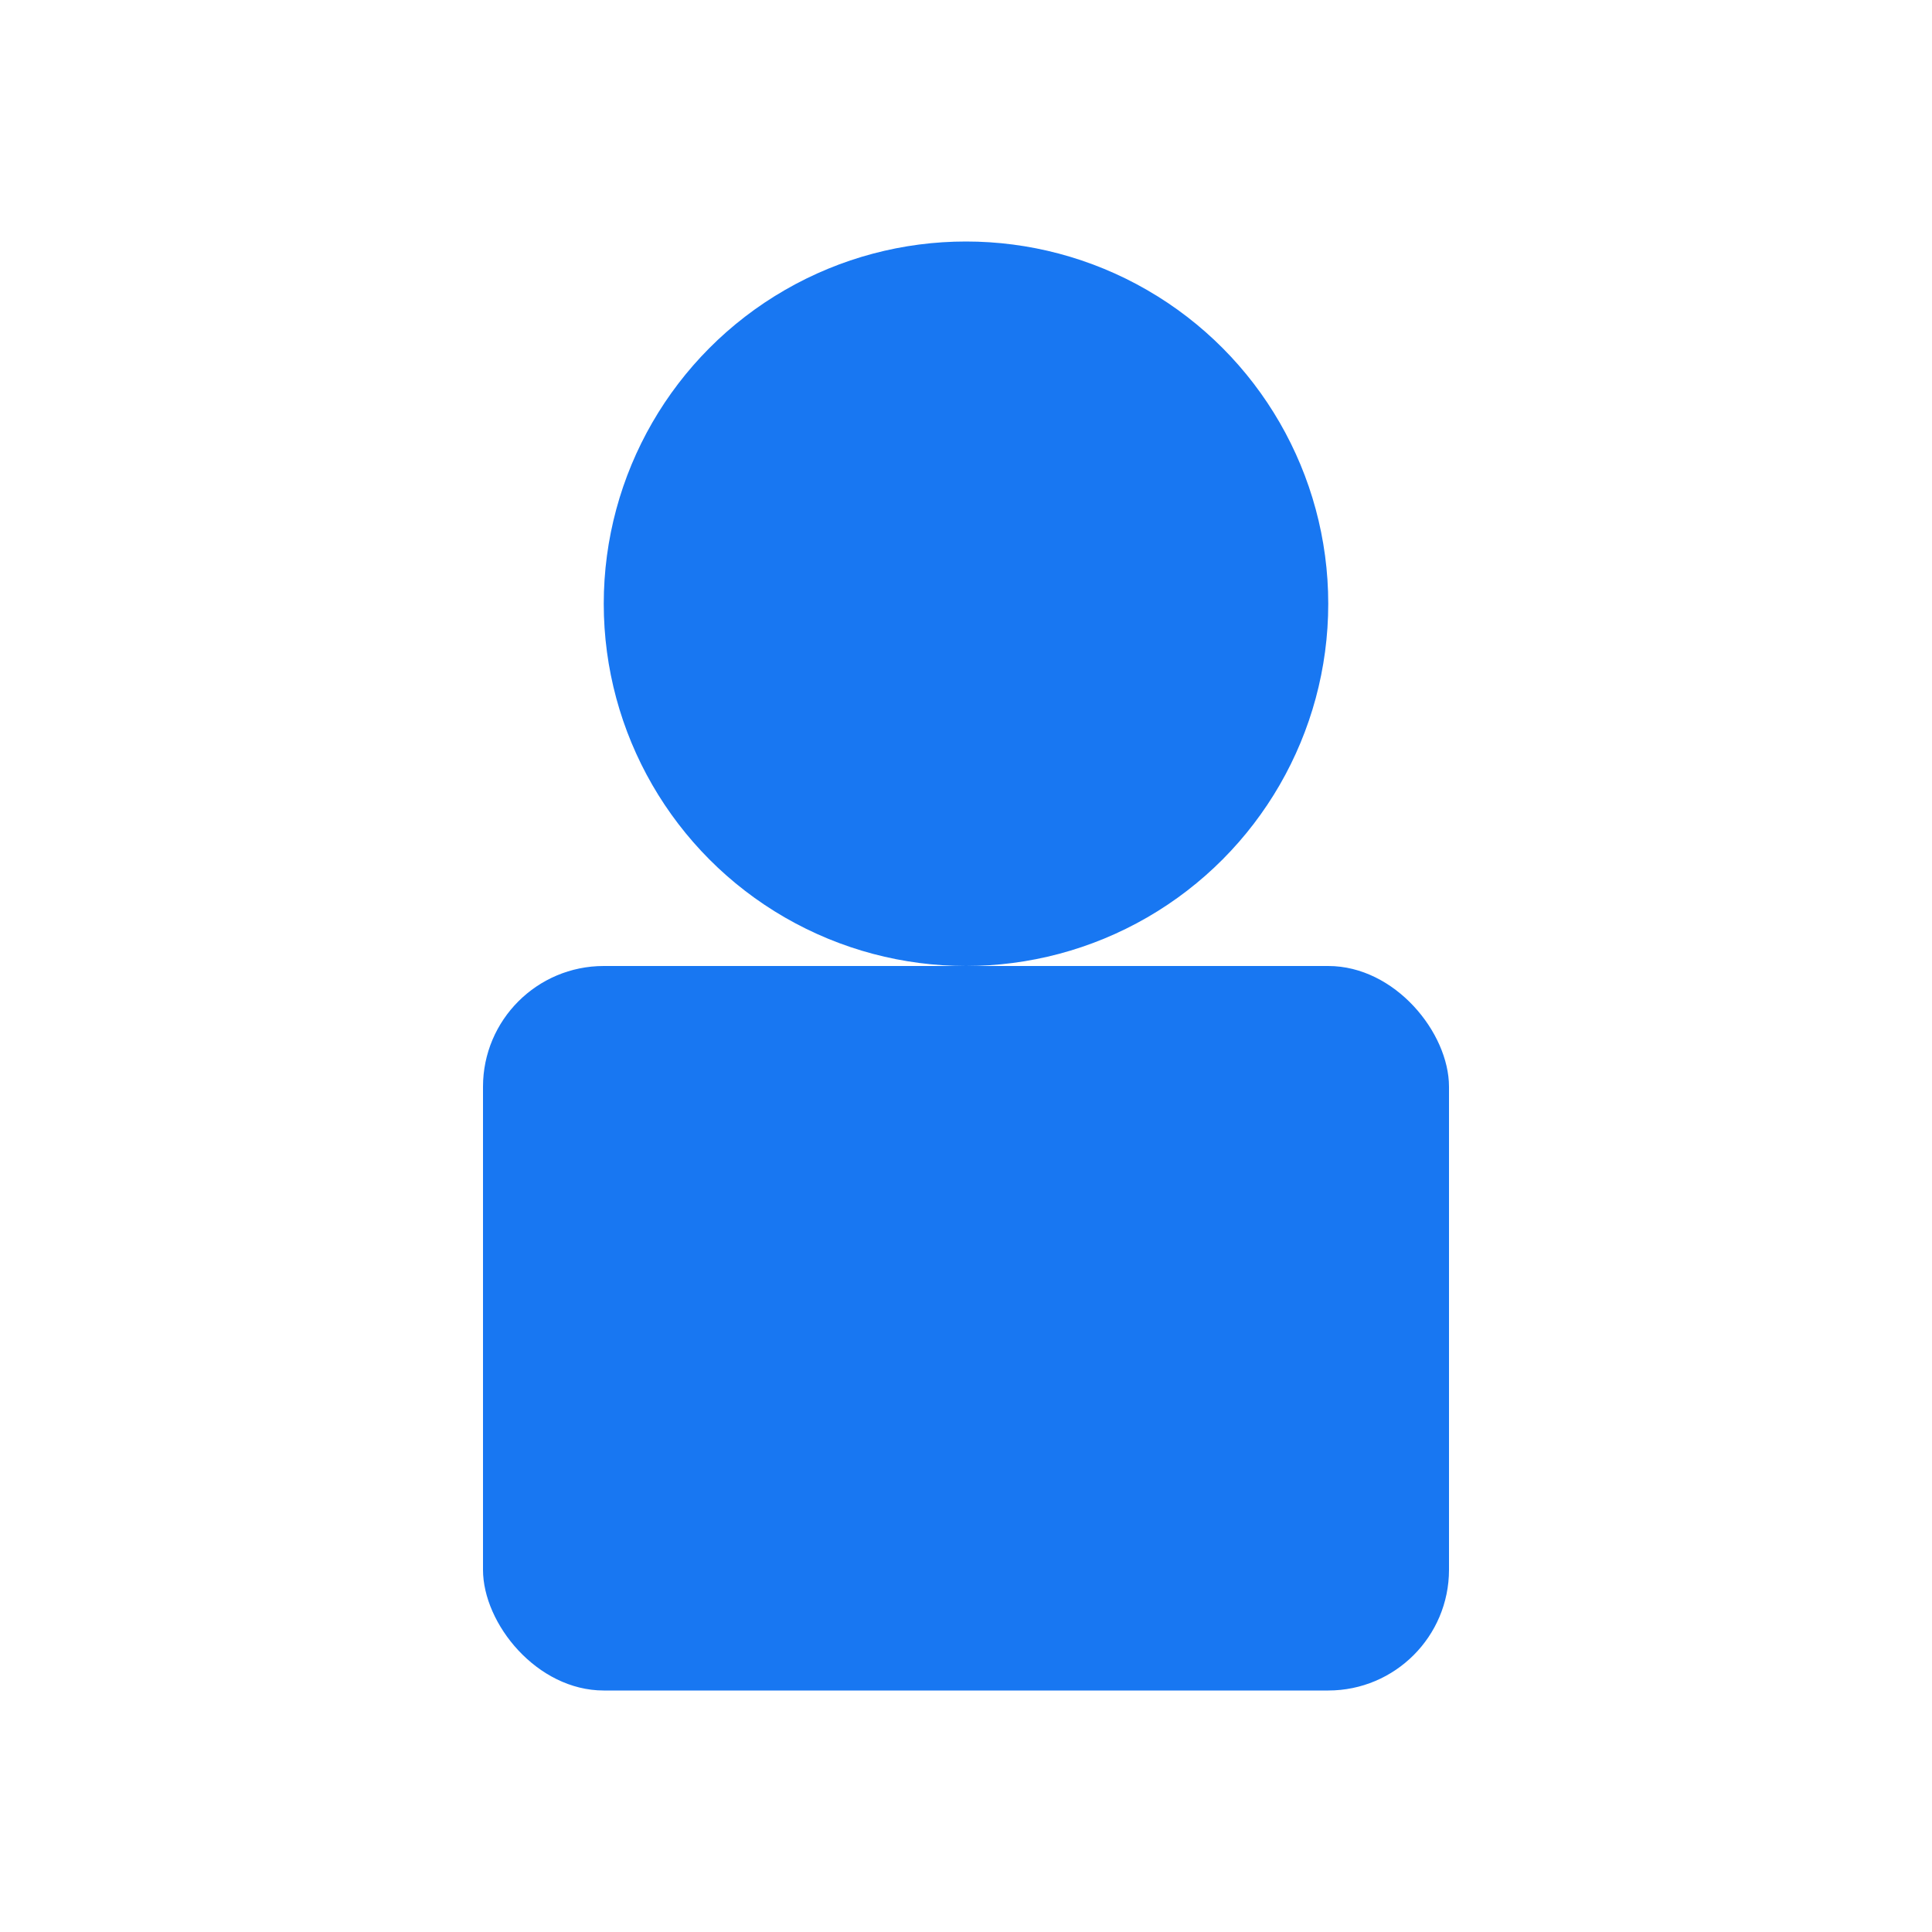 <svg xmlns="http://www.w3.org/2000/svg" width="256" height="256" viewBox="0 0 256 256">
  <rect width="256" height="256" fill="white"/>
  <circle cx="128" cy="80" r="48" fill="#1877f2"/>
  <rect x="64" y="128" width="128" height="96" rx="16" fill="#1877f2"/>
</svg>
